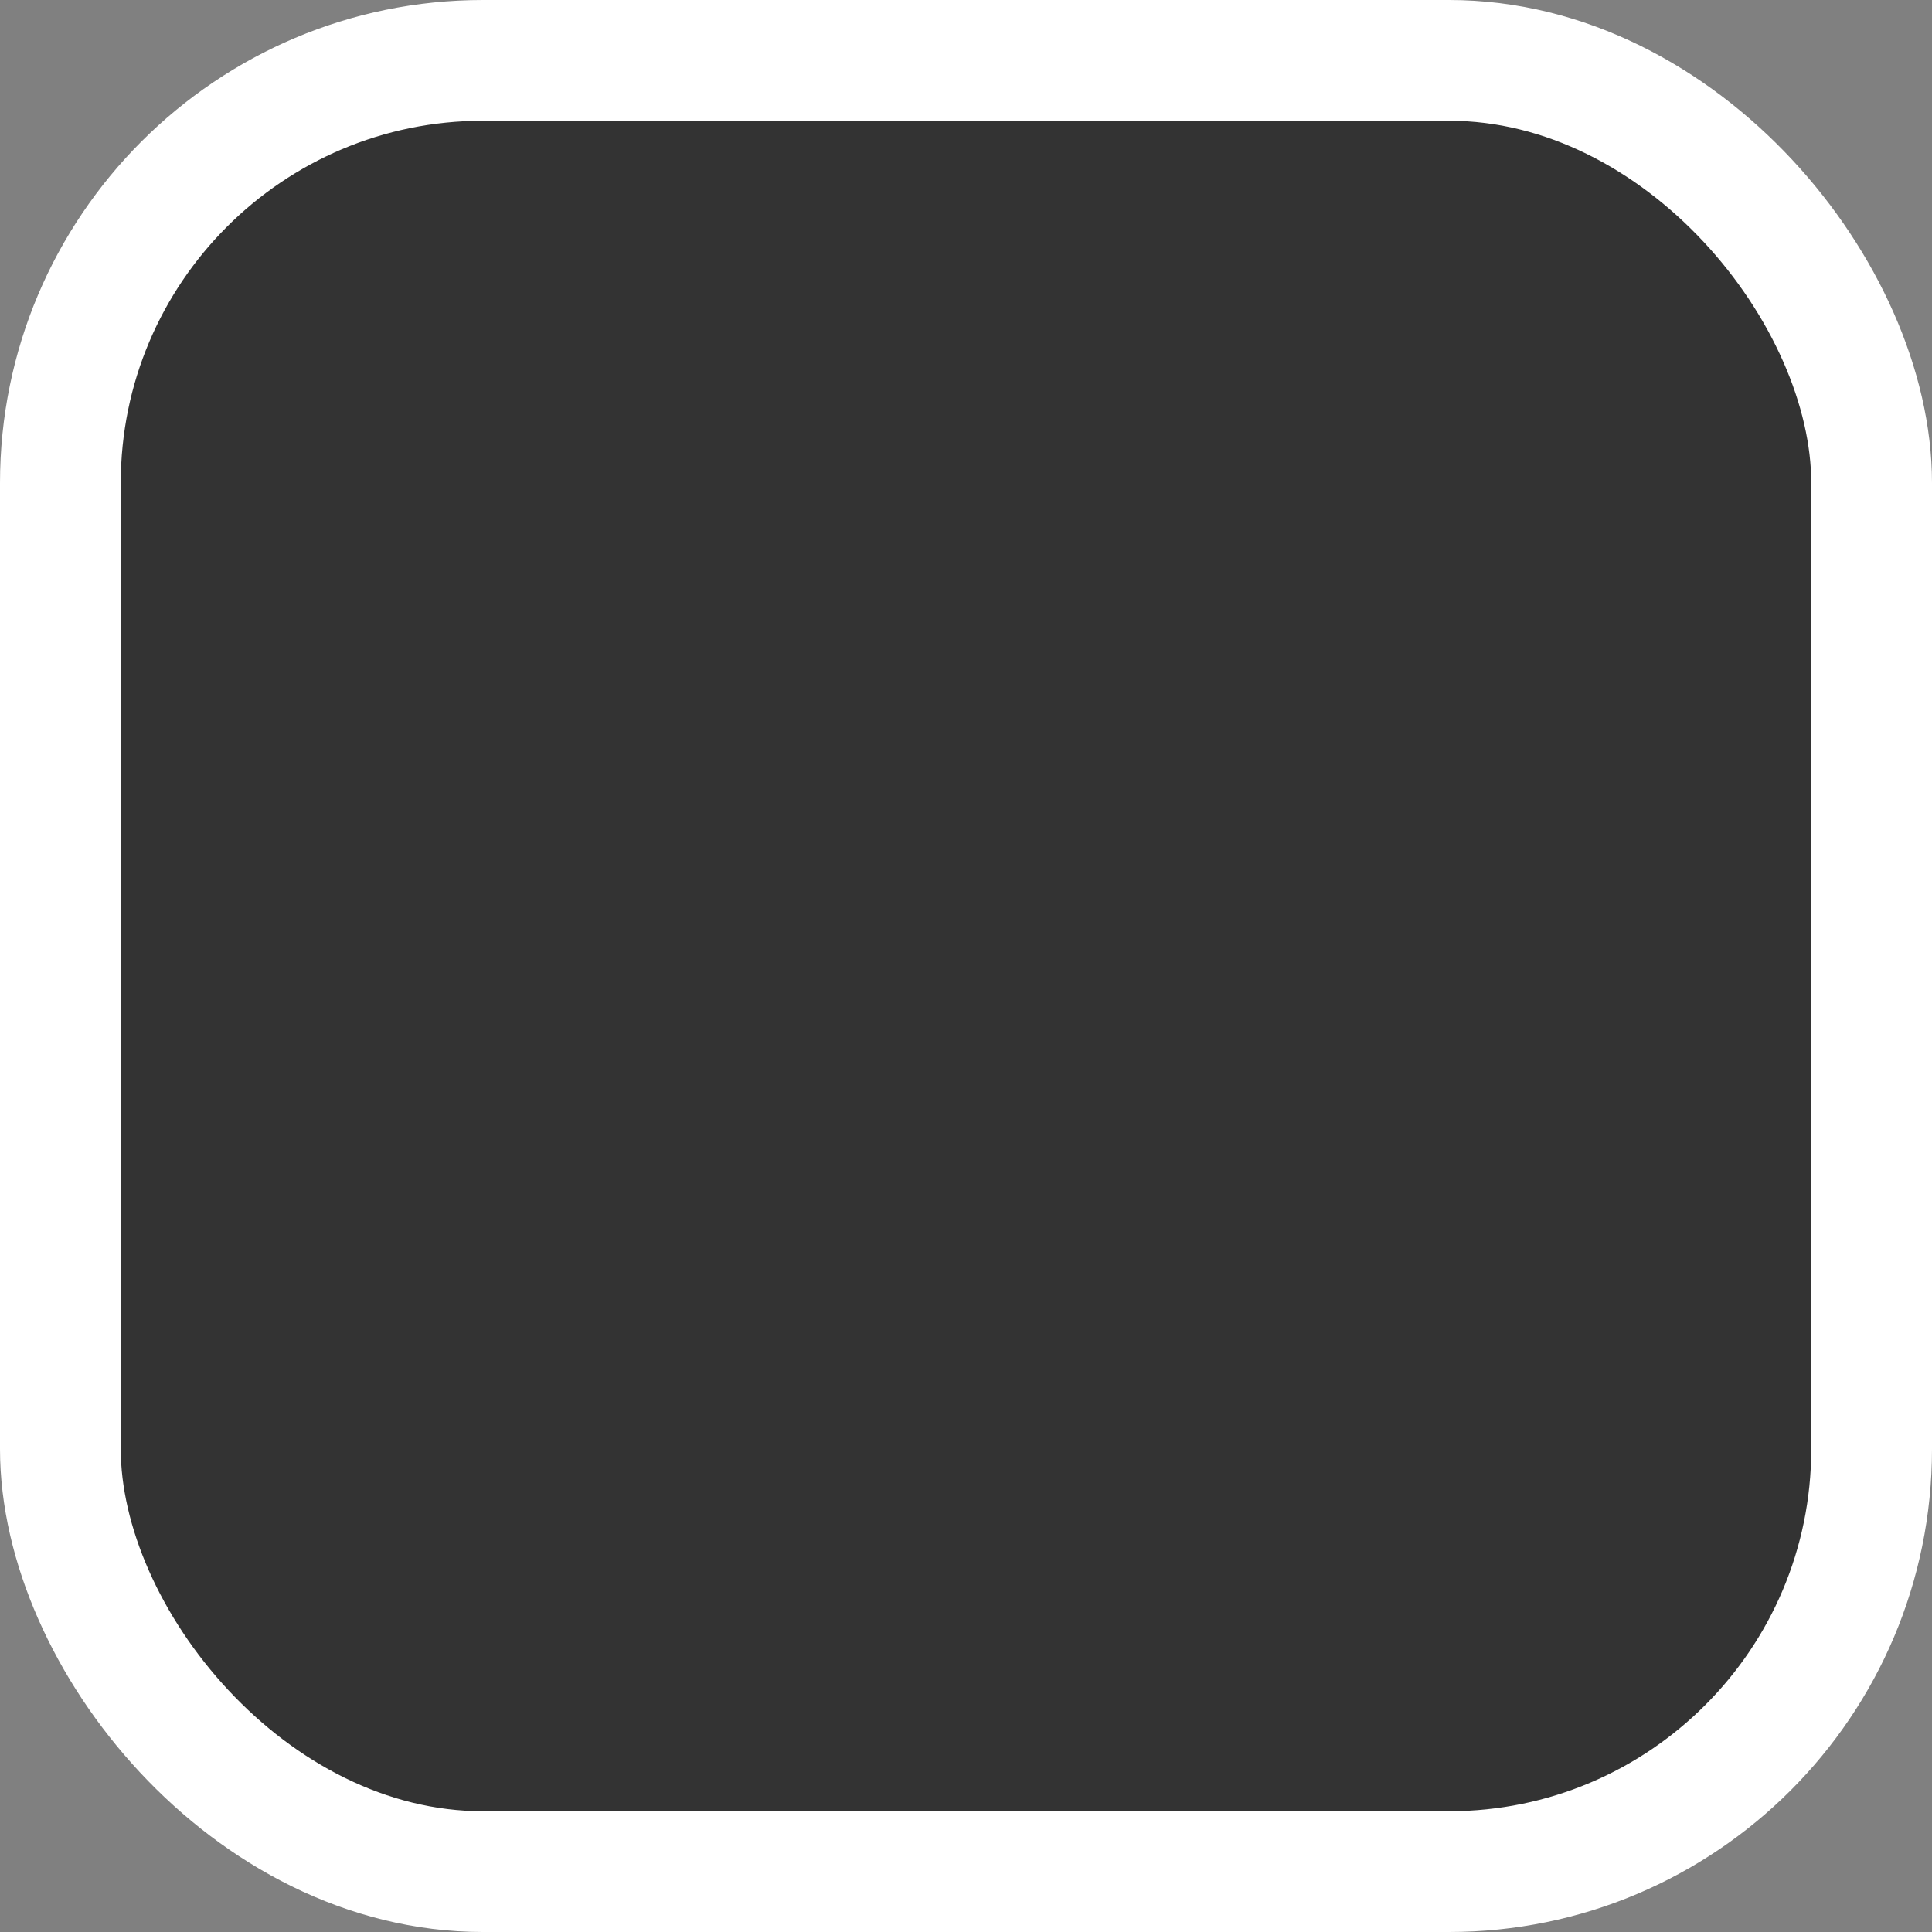 <svg width="16" height="16" viewBox="0 0 16 16" fill="none" xmlns="http://www.w3.org/2000/svg">
<rect x="0" y="0" width="16" height="16" fill="#808080" stroke="none"/>
<rect x="0.5" y="0.5" width="15" height="15" rx="3.5" fill="#333333"/>
<path fill-rule="evenodd" clip-rule="evenodd" d="M13.065 4.074C13.3 4.294 13.313 4.663 13.093 4.898L6.986 11.441C6.525 11.936 5.742 11.936 5.28 11.441L2.907 8.898C2.687 8.663 2.7 8.294 2.935 8.074C3.171 7.854 3.54 7.867 3.76 8.102L6.133 10.645L12.24 4.102C12.46 3.867 12.829 3.854 13.065 4.074Z" fill="#333333"/>
<rect x="0.5" y="0.5" width="15" height="15" rx="3.5" stroke="white"/>
</svg>
